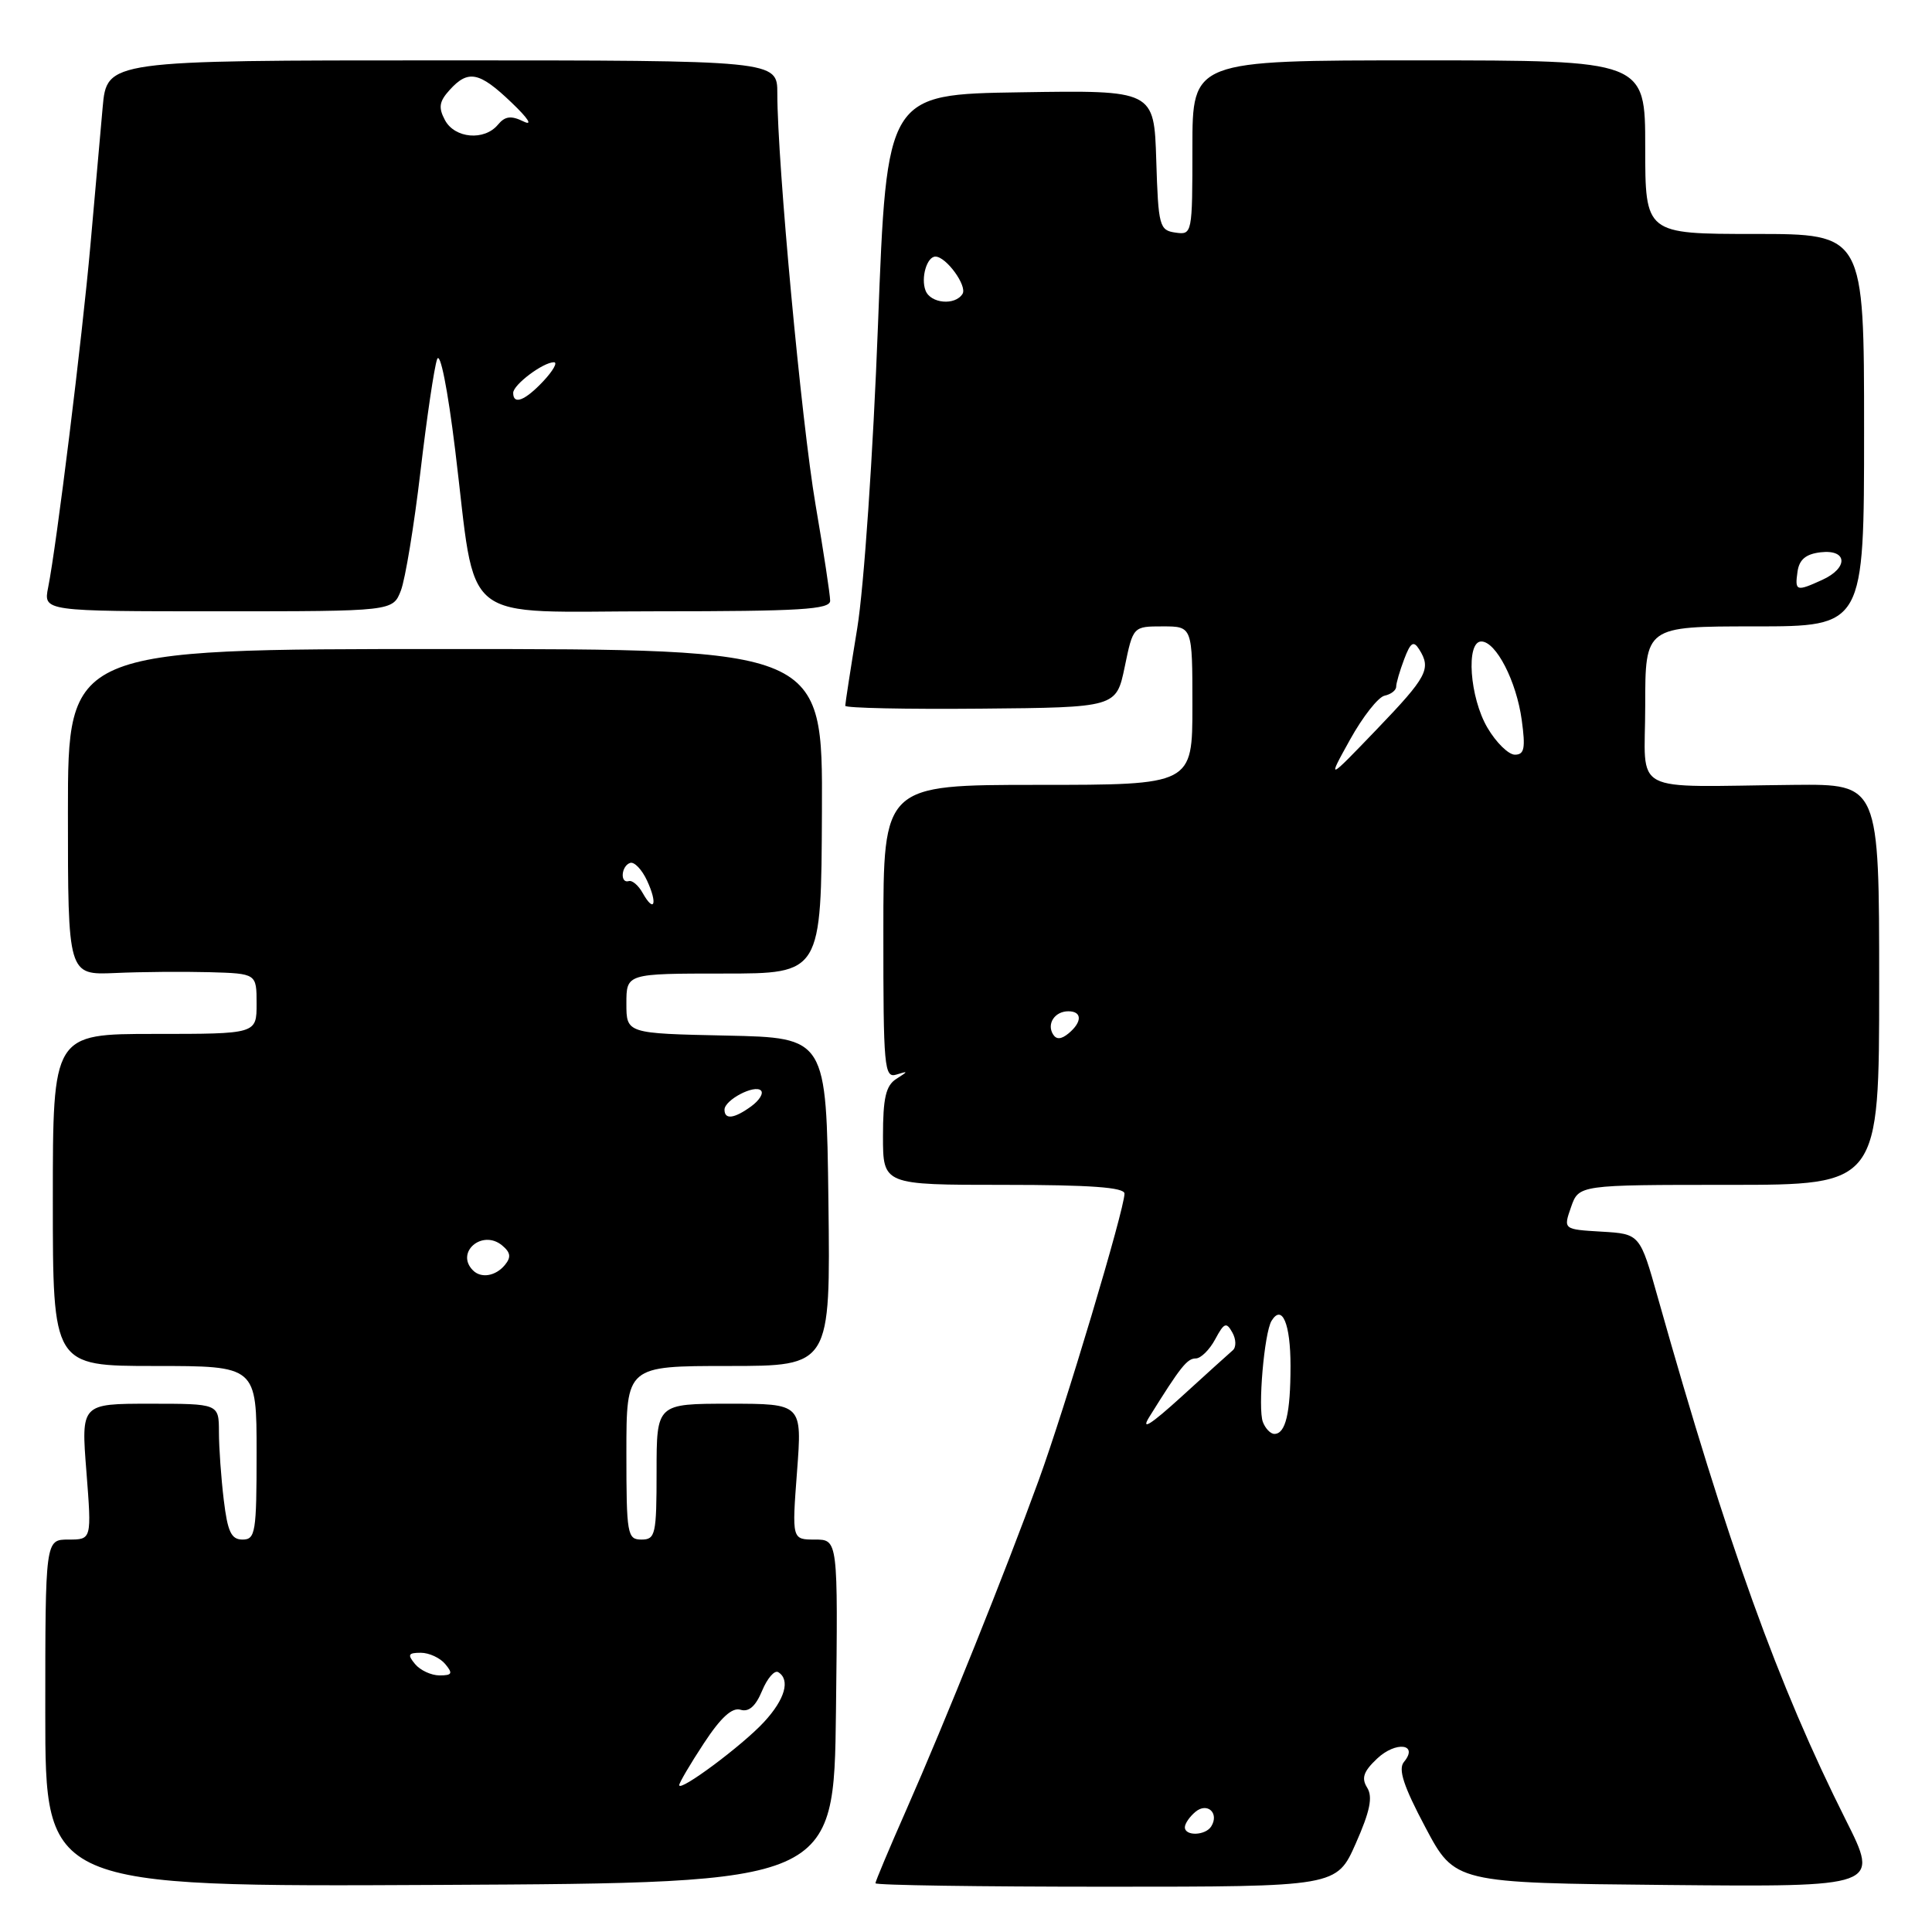 <?xml version="1.0" encoding="UTF-8" standalone="no"?>
<!DOCTYPE svg PUBLIC "-//W3C//DTD SVG 1.1//EN" "http://www.w3.org/Graphics/SVG/1.1/DTD/svg11.dtd" >
<svg xmlns="http://www.w3.org/2000/svg" xmlns:xlink="http://www.w3.org/1999/xlink" version="1.1" viewBox="0 0 256 256">
 <g >
 <path fill="currentColor"
d=" M 110.77 226.75 C 111.04 204.00 111.04 204.00 107.98 204.00 C 104.93 204.00 104.93 204.00 105.61 195.00 C 106.29 186.00 106.29 186.00 96.64 186.00 C 87.00 186.00 87.00 186.00 87.00 195.00 C 87.00 203.33 86.85 204.00 85.00 204.00 C 83.12 204.00 83.00 203.33 83.00 192.50 C 83.00 181.00 83.00 181.00 96.52 181.00 C 110.04 181.00 110.04 181.00 109.77 159.25 C 109.50 137.50 109.50 137.50 96.25 137.22 C 83.00 136.94 83.00 136.94 83.00 132.97 C 83.00 129.00 83.00 129.00 95.91 129.00 C 108.82 129.00 108.82 129.00 108.91 107.50 C 109.01 86.00 109.01 86.00 59.00 86.00 C 9.00 86.00 9.00 86.00 9.00 107.60 C 9.00 129.20 9.00 129.20 15.25 128.93 C 18.69 128.77 24.31 128.73 27.75 128.82 C 34.00 129.00 34.00 129.00 34.00 133.00 C 34.00 137.00 34.00 137.00 20.50 137.00 C 7.00 137.00 7.00 137.00 7.00 159.00 C 7.00 181.00 7.00 181.00 20.50 181.00 C 34.00 181.00 34.00 181.00 34.00 192.50 C 34.00 203.05 33.85 204.00 32.14 204.00 C 30.64 204.00 30.16 202.98 29.65 198.75 C 29.30 195.86 29.01 191.81 29.01 189.75 C 29.00 186.00 29.00 186.00 19.87 186.00 C 10.74 186.00 10.74 186.00 11.45 195.00 C 12.15 204.00 12.15 204.00 9.08 204.00 C 6.00 204.00 6.00 204.00 6.00 227.01 C 6.00 250.02 6.00 250.02 58.25 249.76 C 110.50 249.50 110.50 249.50 110.77 226.75 Z  M 179.65 244.26 C 181.54 239.99 181.92 238.11 181.16 236.88 C 180.36 235.61 180.67 234.72 182.49 233.01 C 184.97 230.68 188.02 231.07 186.03 233.47 C 185.24 234.42 185.97 236.67 188.87 242.13 C 192.78 249.50 192.78 249.50 220.91 249.77 C 249.04 250.03 249.04 250.03 244.58 241.16 C 235.61 223.29 228.94 204.77 219.69 172.00 C 217.30 163.50 217.30 163.50 212.22 163.20 C 207.14 162.90 207.14 162.90 208.17 159.95 C 209.20 157.00 209.20 157.00 229.10 157.00 C 249.00 157.00 249.00 157.00 249.00 130.45 C 249.00 103.89 249.00 103.89 237.75 104.00 C 215.59 104.22 218.00 105.50 218.00 93.50 C 218.00 83.00 218.00 83.00 232.50 83.00 C 247.00 83.00 247.00 83.00 247.00 57.00 C 247.00 31.00 247.00 31.00 232.50 31.00 C 218.00 31.00 218.00 31.00 218.00 19.50 C 218.00 8.00 218.00 8.00 188.00 8.00 C 158.00 8.00 158.00 8.00 158.00 19.57 C 158.00 31.00 157.97 31.14 155.75 30.82 C 153.63 30.52 153.48 29.98 153.21 21.23 C 152.92 11.95 152.92 11.95 135.21 12.23 C 117.50 12.50 117.50 12.50 116.34 43.00 C 115.69 60.13 114.48 77.77 113.59 83.24 C 112.71 88.60 112.00 93.22 112.00 93.52 C 112.00 93.82 120.08 93.99 129.96 93.90 C 147.91 93.74 147.91 93.74 149.03 88.37 C 150.14 83.00 150.14 83.00 154.07 83.00 C 158.00 83.00 158.00 83.00 158.00 93.50 C 158.00 104.00 158.00 104.00 137.53 104.00 C 117.05 104.00 117.05 104.00 117.05 123.46 C 117.04 141.45 117.17 142.88 118.77 142.39 C 120.38 141.89 120.38 141.93 118.75 142.97 C 117.38 143.85 117.00 145.50 117.00 150.55 C 117.00 157.00 117.00 157.00 133.00 157.00 C 144.44 157.00 149.00 157.33 149.00 158.16 C 149.00 160.23 141.12 186.57 137.63 196.15 C 133.20 208.33 125.25 228.10 120.10 239.79 C 117.84 244.91 116.00 249.29 116.00 249.54 C 116.00 249.80 129.75 250.00 146.56 250.00 C 177.11 250.00 177.11 250.00 179.65 244.26 Z  M 53.12 78.25 C 53.70 76.74 54.87 69.65 55.71 62.50 C 56.55 55.35 57.54 48.65 57.92 47.60 C 58.32 46.50 59.32 51.51 60.31 59.60 C 63.21 83.25 60.40 81.00 87.05 81.00 C 106.06 81.00 110.00 80.76 110.00 79.60 C 110.00 78.83 109.13 73.09 108.06 66.85 C 106.20 55.95 103.00 21.53 103.00 12.39 C 103.00 8.00 103.00 8.00 58.58 8.00 C 14.16 8.00 14.16 8.00 13.60 14.25 C 13.30 17.69 12.57 25.90 11.98 32.50 C 10.88 44.87 7.50 72.25 6.38 77.84 C 5.75 81.00 5.75 81.00 28.90 81.00 C 52.05 81.00 52.05 81.00 53.12 78.25 Z  M 90.00 236.54 C 90.00 236.23 91.46 233.74 93.25 231.02 C 95.49 227.60 97.00 226.21 98.12 226.55 C 99.22 226.89 100.13 226.09 100.98 224.04 C 101.67 222.38 102.63 221.27 103.12 221.57 C 104.75 222.58 104.02 225.16 101.25 228.16 C 98.39 231.27 90.00 237.51 90.00 236.54 Z  M 55.00 220.50 C 53.96 219.25 54.09 219.00 55.76 219.00 C 56.86 219.00 58.32 219.68 59.00 220.50 C 60.04 221.75 59.91 222.00 58.24 222.00 C 57.14 222.00 55.68 221.32 55.00 220.50 Z  M 62.67 168.33 C 60.29 165.95 63.90 162.85 66.53 165.02 C 67.67 165.97 67.75 166.59 66.89 167.63 C 65.67 169.10 63.75 169.42 62.67 168.33 Z  M 96.00 147.04 C 96.00 145.75 99.99 143.66 100.83 144.50 C 101.20 144.87 100.62 145.80 99.56 146.58 C 97.30 148.23 96.00 148.40 96.00 147.04 Z  M 85.16 118.33 C 84.60 117.32 83.77 116.61 83.32 116.75 C 82.13 117.11 82.31 114.73 83.50 114.34 C 84.05 114.16 85.06 115.22 85.74 116.69 C 87.16 119.75 86.70 121.07 85.16 118.33 Z  M 157.00 242.12 C 157.00 241.64 157.63 240.72 158.41 240.07 C 159.98 238.77 161.58 240.25 160.50 242.00 C 159.74 243.23 157.00 243.33 157.00 242.12 Z  M 152.29 187.75 C 156.43 181.10 157.30 180.00 158.45 180.00 C 159.11 180.00 160.27 178.86 161.02 177.46 C 162.20 175.26 162.50 175.14 163.29 176.56 C 163.80 177.46 163.82 178.52 163.35 178.92 C 162.88 179.32 159.82 182.09 156.54 185.08 C 152.46 188.79 151.12 189.63 152.29 187.75 Z  M 167.34 188.43 C 166.65 186.65 167.52 176.59 168.49 175.01 C 169.89 172.75 171.00 175.40 171.00 180.98 C 171.00 187.25 170.35 190.00 168.86 190.00 C 168.35 190.00 167.67 189.29 167.34 188.43 Z  M 139.53 137.05 C 138.67 135.65 139.77 134.00 141.56 134.00 C 143.40 134.00 143.41 135.42 141.59 136.93 C 140.62 137.73 139.97 137.77 139.53 137.05 Z  M 178.89 98.00 C 180.57 94.97 182.63 92.35 183.47 92.18 C 184.31 92.00 185.00 91.47 185.00 90.99 C 185.00 90.52 185.48 88.88 186.06 87.35 C 186.90 85.12 187.30 84.86 188.04 86.03 C 189.68 88.62 189.12 89.67 182.42 96.65 C 175.84 103.50 175.84 103.50 178.89 98.00 Z  M 197.10 96.44 C 194.74 92.45 194.21 85.00 196.28 85.00 C 198.23 85.00 200.94 90.27 201.64 95.42 C 202.15 99.15 201.99 100.00 200.73 100.00 C 199.89 100.00 198.25 98.40 197.10 96.44 Z  M 238.18 75.75 C 238.41 74.14 239.28 73.41 241.25 73.18 C 244.81 72.77 244.95 75.25 241.45 76.84 C 238.01 78.41 237.81 78.34 238.18 75.75 Z  M 122.64 38.50 C 121.99 36.82 122.82 34.00 123.95 34.00 C 125.37 34.00 128.19 37.88 127.54 38.94 C 126.56 40.52 123.30 40.22 122.64 38.50 Z  M 68.00 52.06 C 68.00 50.98 71.96 48.00 73.40 48.00 C 73.92 48.00 73.29 49.12 72.00 50.50 C 69.57 53.09 68.00 53.70 68.00 52.06 Z  M 58.96 15.92 C 58.07 14.25 58.19 13.45 59.58 11.92 C 62.03 9.21 63.51 9.50 67.76 13.57 C 70.01 15.71 70.64 16.72 69.36 16.09 C 67.72 15.29 66.92 15.39 65.98 16.52 C 64.18 18.69 60.26 18.35 58.96 15.92 Z "/>
</g>
</svg>